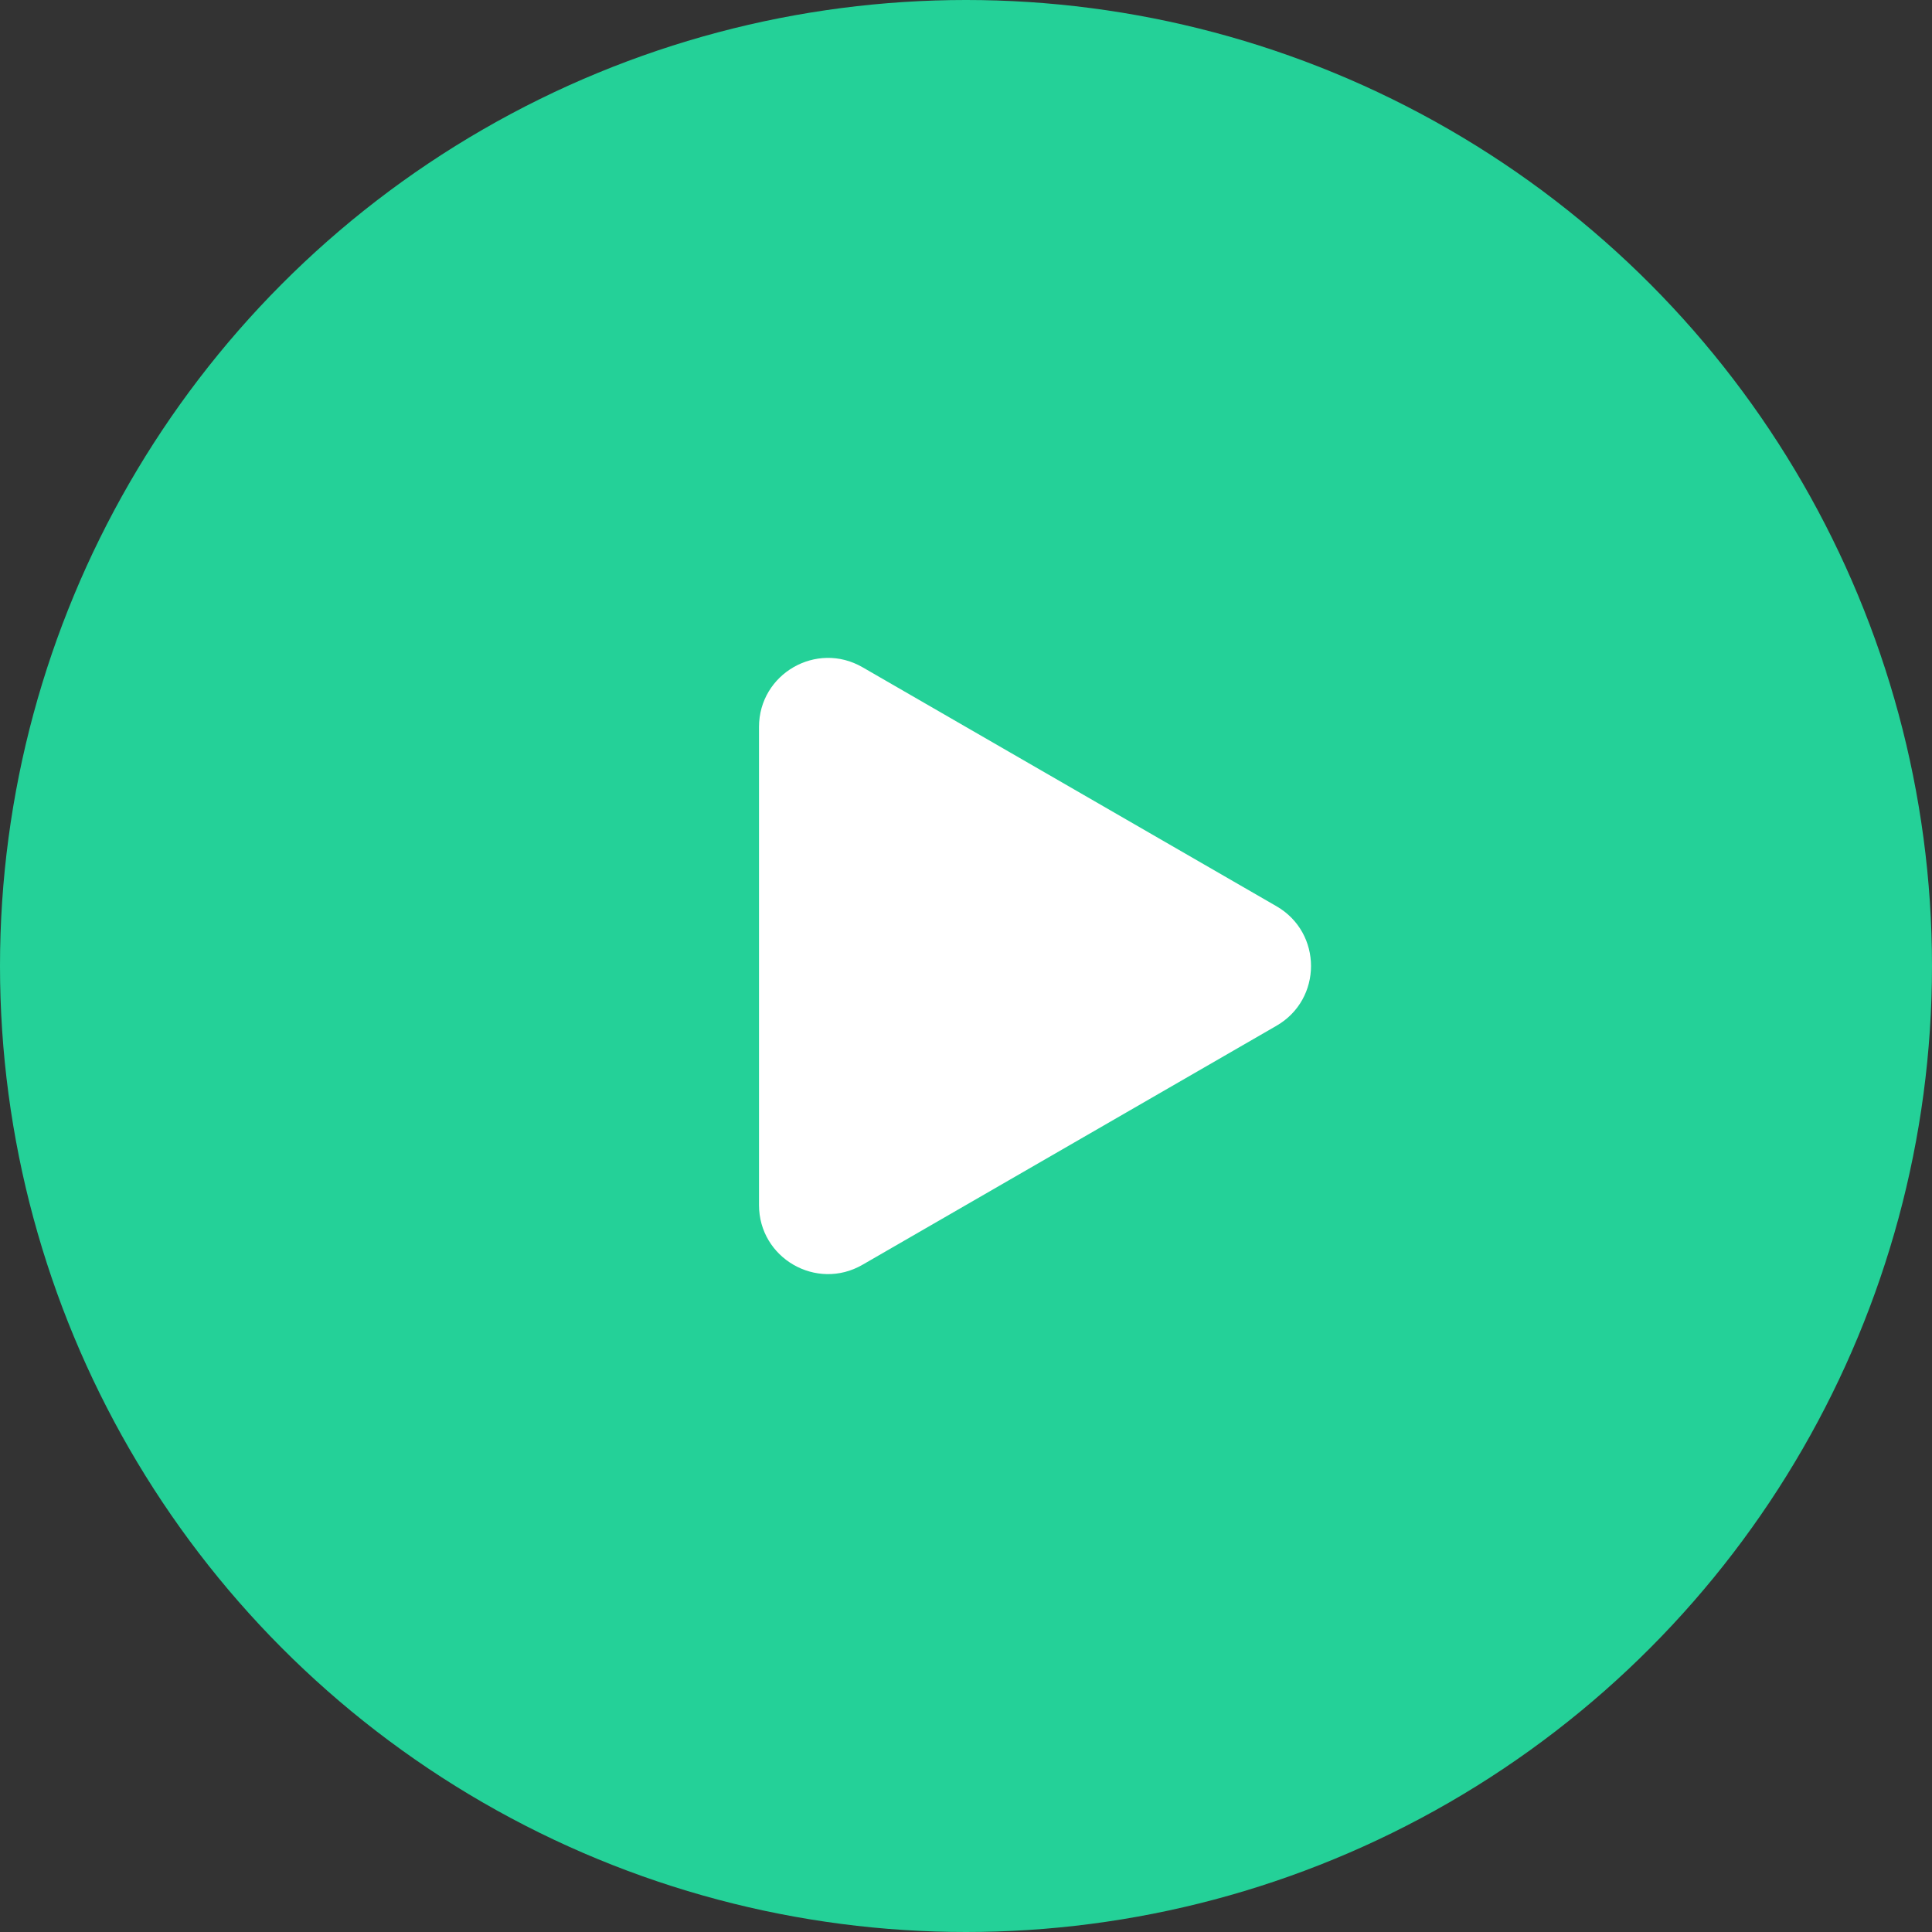 <svg width="28" height="28" viewBox="0 0 28 28" fill="none" xmlns="http://www.w3.org/2000/svg">
<rect x="0" y="0" width="28" height="28" fill="#333333" stroke="none"/>
<circle cx="14" cy="14" r="14" fill="#24D198"/>
<path d="M18.5 13.134C19.167 13.519 19.167 14.481 18.5 14.866L12.5 18.33C11.833 18.715 11 18.234 11 17.464L11 10.536C11 9.766 11.833 9.285 12.5 9.67L18.5 13.134Z" fill="white"/>
</svg>

